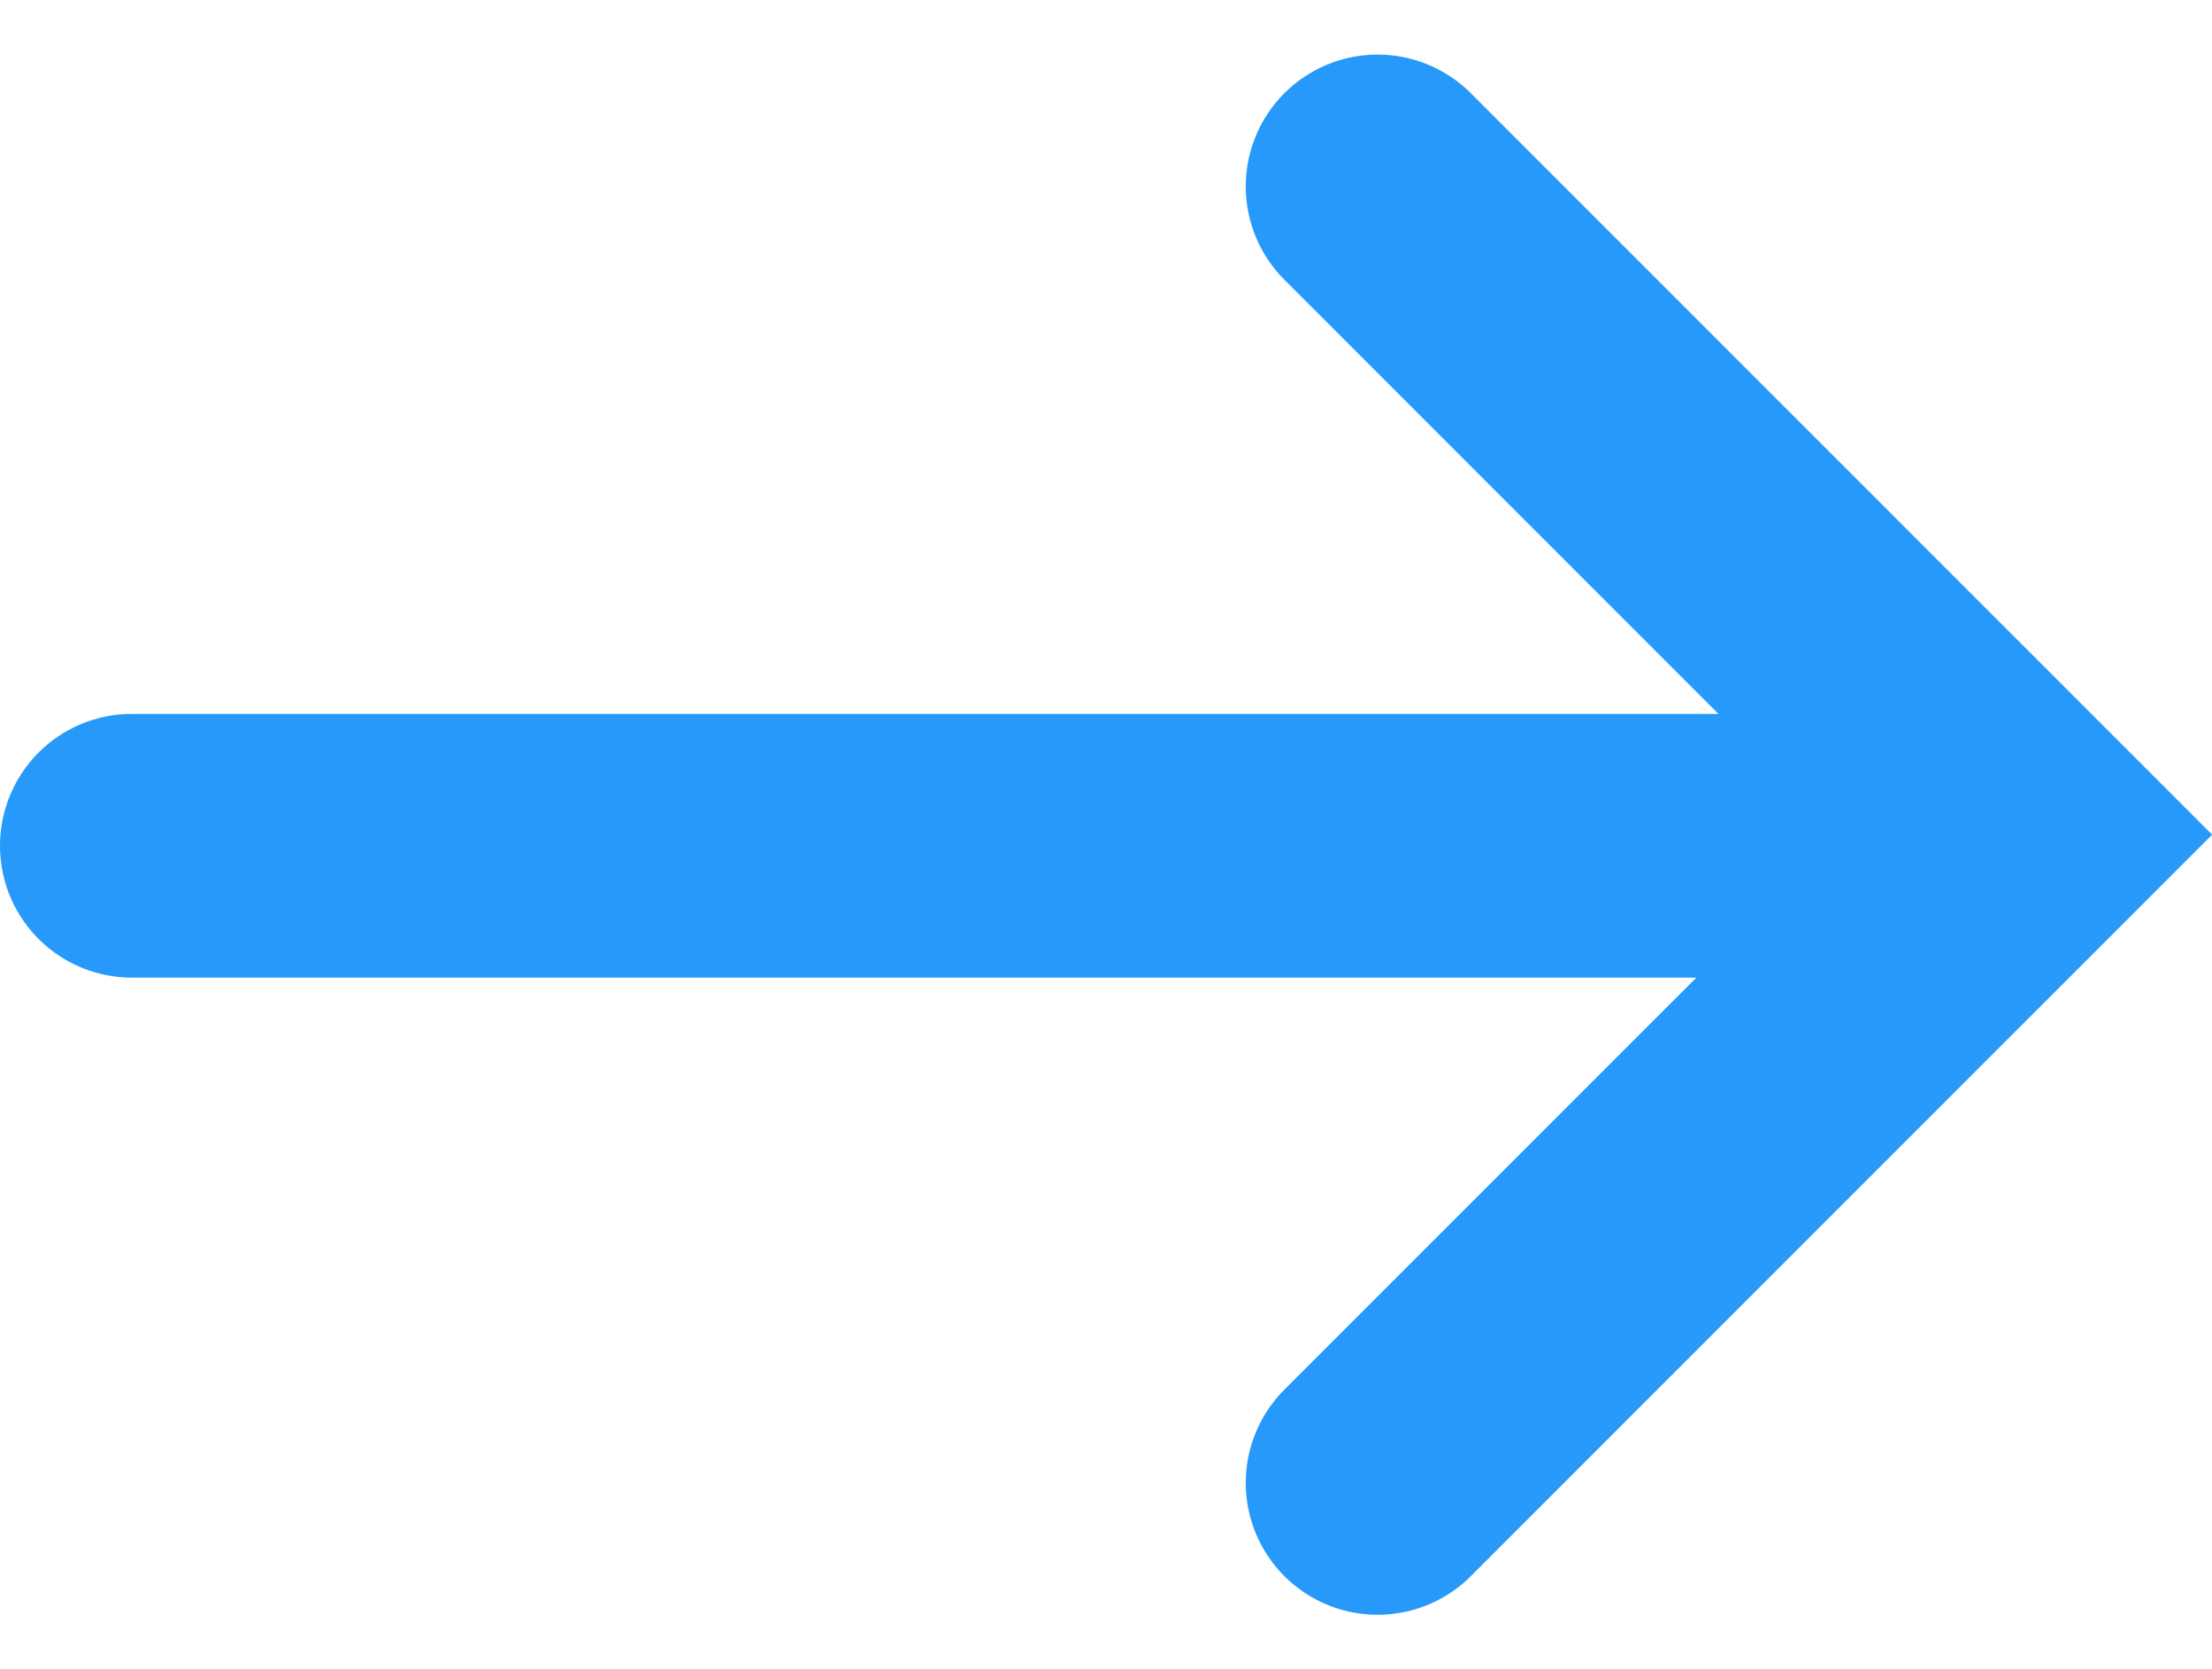 <svg xmlns="http://www.w3.org/2000/svg" width="16.778" height="12.66" viewBox="0 0 16.778 12.66">
  <g id="Grupo_1093" data-name="Grupo 1093" transform="translate(-6993.544 -1704.086)">
    <path id="Caminho_1242" data-name="Caminho 1242" d="M15.044,0H29" transform="translate(6979.5 1710.5)" fill="none" stroke="#2699fb" stroke-linecap="round" stroke-width="2"/>
    <path id="Caminho_1243" data-name="Caminho 1243" d="M24.535,16.17l4.916-4.916,4.916,4.916" transform="translate(7020.163 1680.965) rotate(90)" fill="none" stroke="#2699fb" stroke-linecap="round" stroke-width="2"/>
  </g>
</svg>

